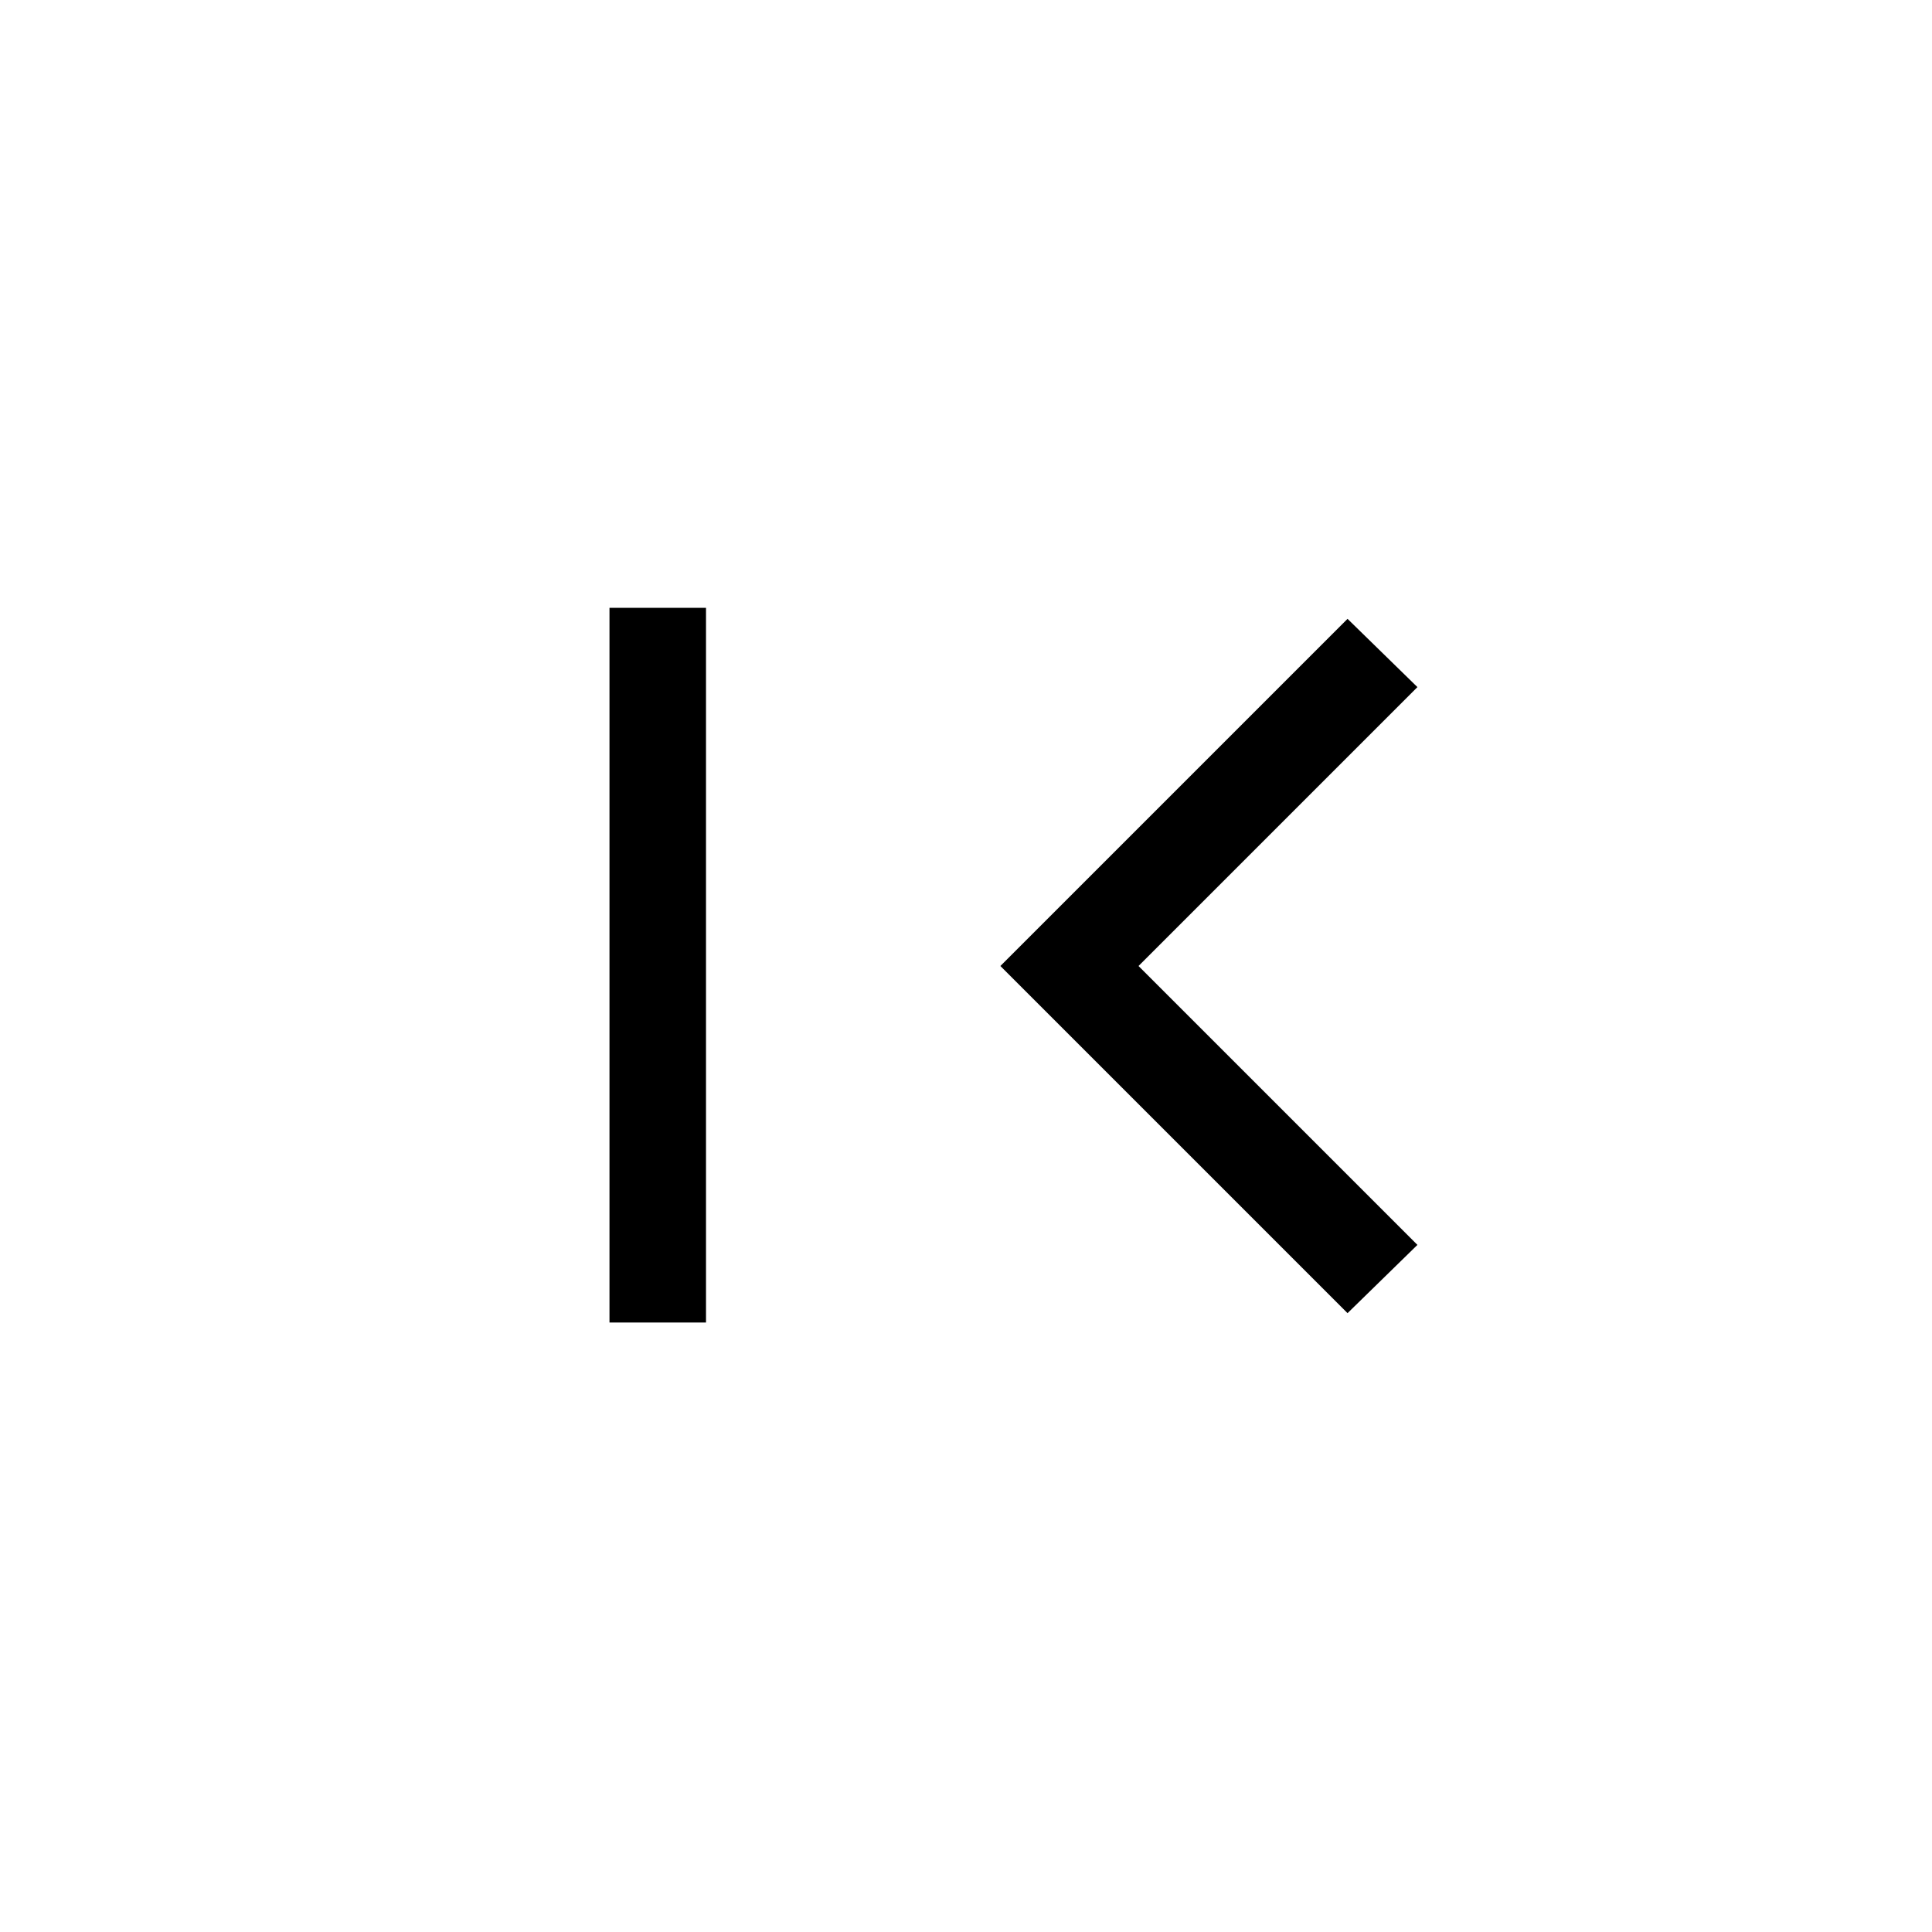 <svg xmlns="http://www.w3.org/2000/svg" height="20" viewBox="0 -960 960 960" width="20"><path d="M302.85-302.85v-355.11h47.96v355.11h-47.96Zm366.73-4.65L497.08-480l172.5-172.5 34.73 33.92L565.73-480l138.58 138.58-34.73 33.92Z"/></svg>